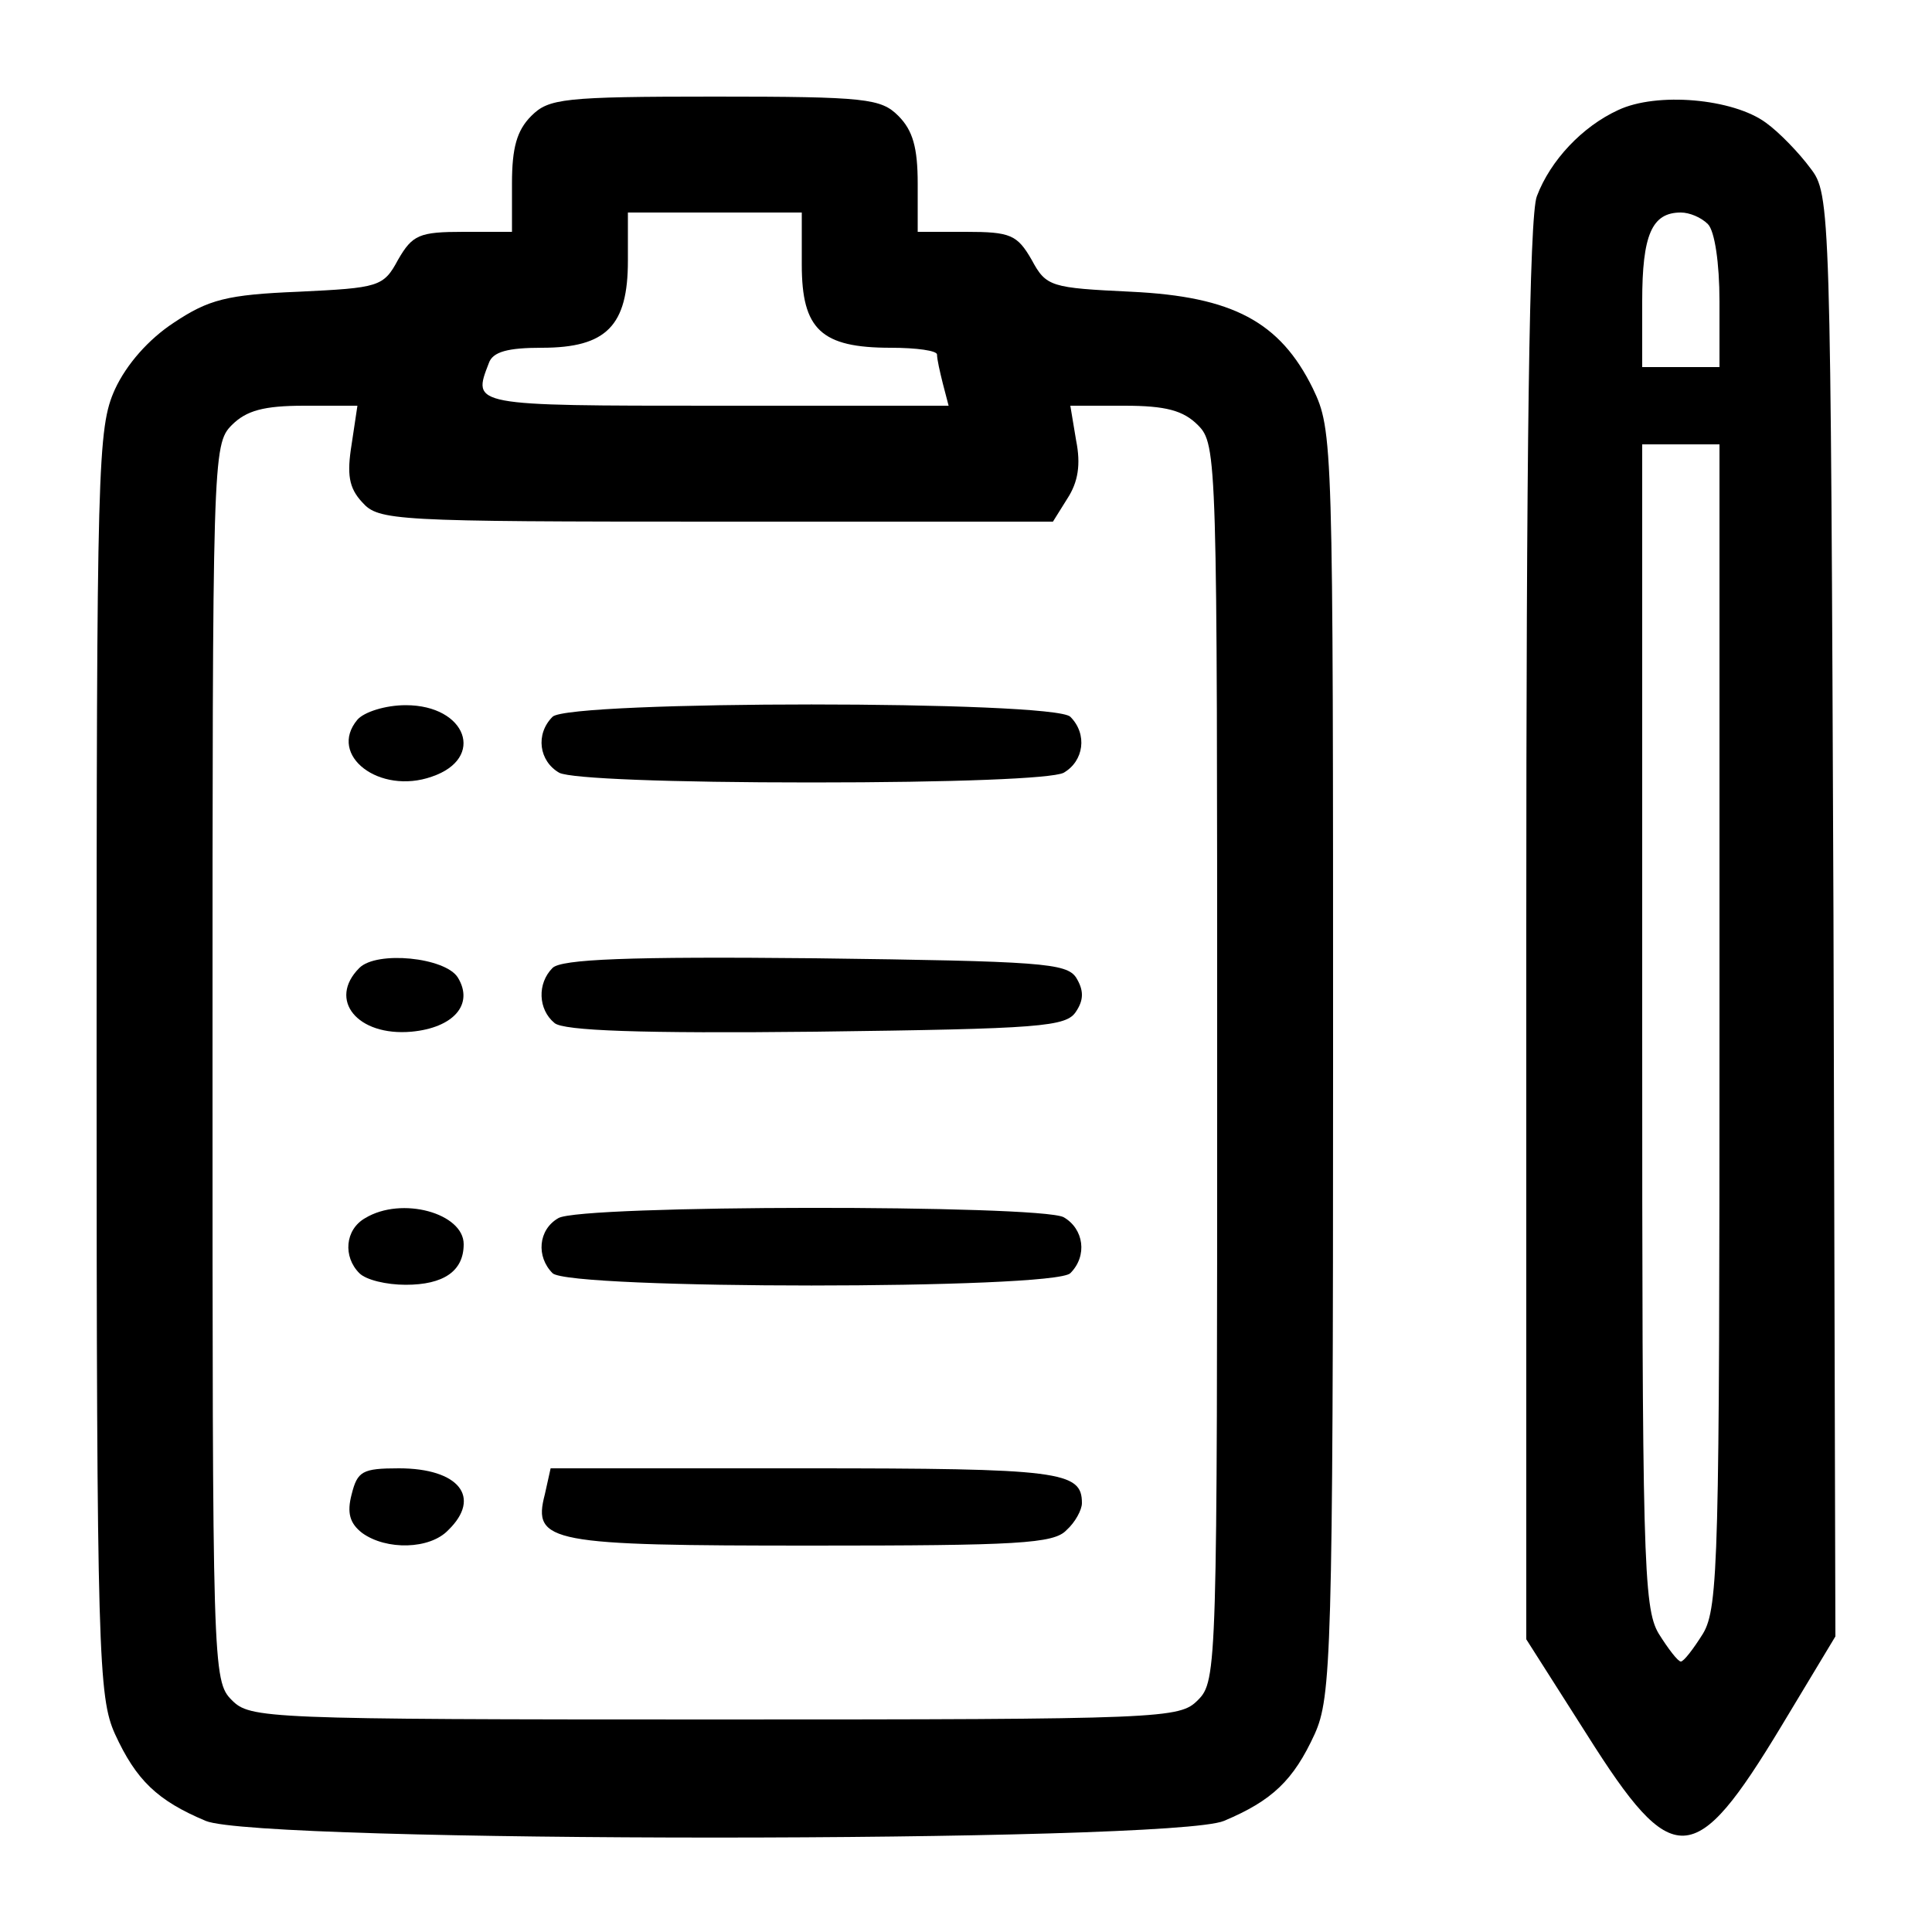 <?xml version="1.0" standalone="no"?>
<!DOCTYPE svg PUBLIC "-//W3C//DTD SVG 20010904//EN"
 "http://www.w3.org/TR/2001/REC-SVG-20010904/DTD/svg10.dtd">
<svg version="1.0" xmlns="http://www.w3.org/2000/svg"
 width="200pt" height="200pt" viewBox="0 0 200 200"
 preserveAspectRatio="xMidYMid meet">

<g transform="translate(0,200) scale(0.1,-0.1)"
fill="#000000" stroke="none">
<path d="M550 1880 c-15 -15 -20 -33 -20 -70 l0 -50 -50 0 c-46 0 -53 -3 -68
-29 -15 -28 -20 -29 -103 -33 -74 -3 -93 -8 -129 -32 -26 -17 -49 -43 -61 -69
-18 -40 -19 -75 -19 -697 0 -614 2 -657 19 -695 22 -48 44 -69 94 -90 55 -23
999 -23 1054 0 50 21 72 42 94 90 17 38 19 81 19 694 0 647 0 655 -21 699 -34
69 -83 95 -188 100 -83 4 -88 5 -103 33 -15 26 -22 29 -68 29 l-50 0 0 50 c0
37 -5 55 -20 70 -18 18 -33 20 -190 20 -157 0 -172 -2 -190 -20z m280 -154 c0
-67 20 -86 92 -86 27 0 48 -3 48 -7 0 -5 3 -18 6 -30 l6 -23 -241 0 c-254 0
-252 0 -235 44 4 12 20 16 55 16 67 0 89 23 89 90 l0 50 90 0 90 0 0 -54z
m-466 -186 c-5 -31 -3 -45 11 -60 17 -19 32 -20 366 -20 l349 0 15 24 c11 17
14 35 9 60 l-6 36 56 0 c43 0 61 -5 76 -20 20 -20 20 -33 20 -660 0 -627 0
-640 -20 -660 -19 -19 -33 -20 -500 -20 -467 0 -481 1 -500 20 -20 20 -20 33
-20 660 0 627 0 640 20 660 15 15 33 20 75 20 l55 0 -6 -40z"/>
<path d="M370 1255 c-31 -37 23 -78 77 -59 56 19 36 74 -27 74 -21 0 -43 -7
-50 -15z"/>
<path d="M572 1258 c-18 -18 -14 -46 7 -58 12 -6 114 -10 261 -10 147 0 249 4
261 10 21 12 25 40 7 58 -17 17 -519 17 -536 0z"/>
<path d="M372 998 c-33 -33 -2 -71 54 -66 43 4 65 28 48 56 -13 21 -84 28
-102 10z"/>
<path d="M572 998 c-16 -16 -15 -43 2 -57 9 -8 89 -11 271 -9 233 3 259 5 269
21 8 12 8 22 0 35 -10 15 -36 17 -270 20 -194 2 -263 -1 -272 -10z"/>
<path d="M378 739 c-21 -12 -23 -40 -6 -57 7 -7 28 -12 48 -12 39 0 60 14 60
42 0 32 -64 50 -102 27z"/>
<path d="M578 739 c-21 -12 -23 -40 -6 -57 17 -17 519 -17 536 0 18 18 14 46
-7 58 -26 13 -500 13 -523 -1z"/>
<path d="M364 453 c-5 -19 -2 -30 11 -40 25 -18 70 -17 89 3 35 34 11 64 -51
64 -38 0 -43 -3 -49 -27z"/>
<path d="M564 453 c-13 -50 5 -53 277 -53 212 0 250 2 263 16 9 8 16 21 16 28
0 33 -22 36 -287 36 l-263 0 -6 -27z"/>
<path d="M1675 1886 c-37 -17 -70 -52 -84 -89 -8 -19 -11 -266 -11 -761 l0
-733 63 -99 c89 -141 111 -140 201 9 l56 93 -2 746 c-3 736 -3 747 -24 774
-11 15 -32 37 -46 47 -34 25 -113 32 -153 13z m93 -118 c7 -7 12 -40 12 -80
l0 -68 -40 0 -40 0 0 68 c0 69 10 92 40 92 9 0 21 -5 28 -12z m12 -829 c0
-550 -1 -603 -17 -630 -10 -16 -20 -29 -23 -29 -3 0 -13 13 -23 29 -16 27 -17
80 -17 630 l0 601 40 0 40 0 0 -601z"/>
</g>
</svg>
